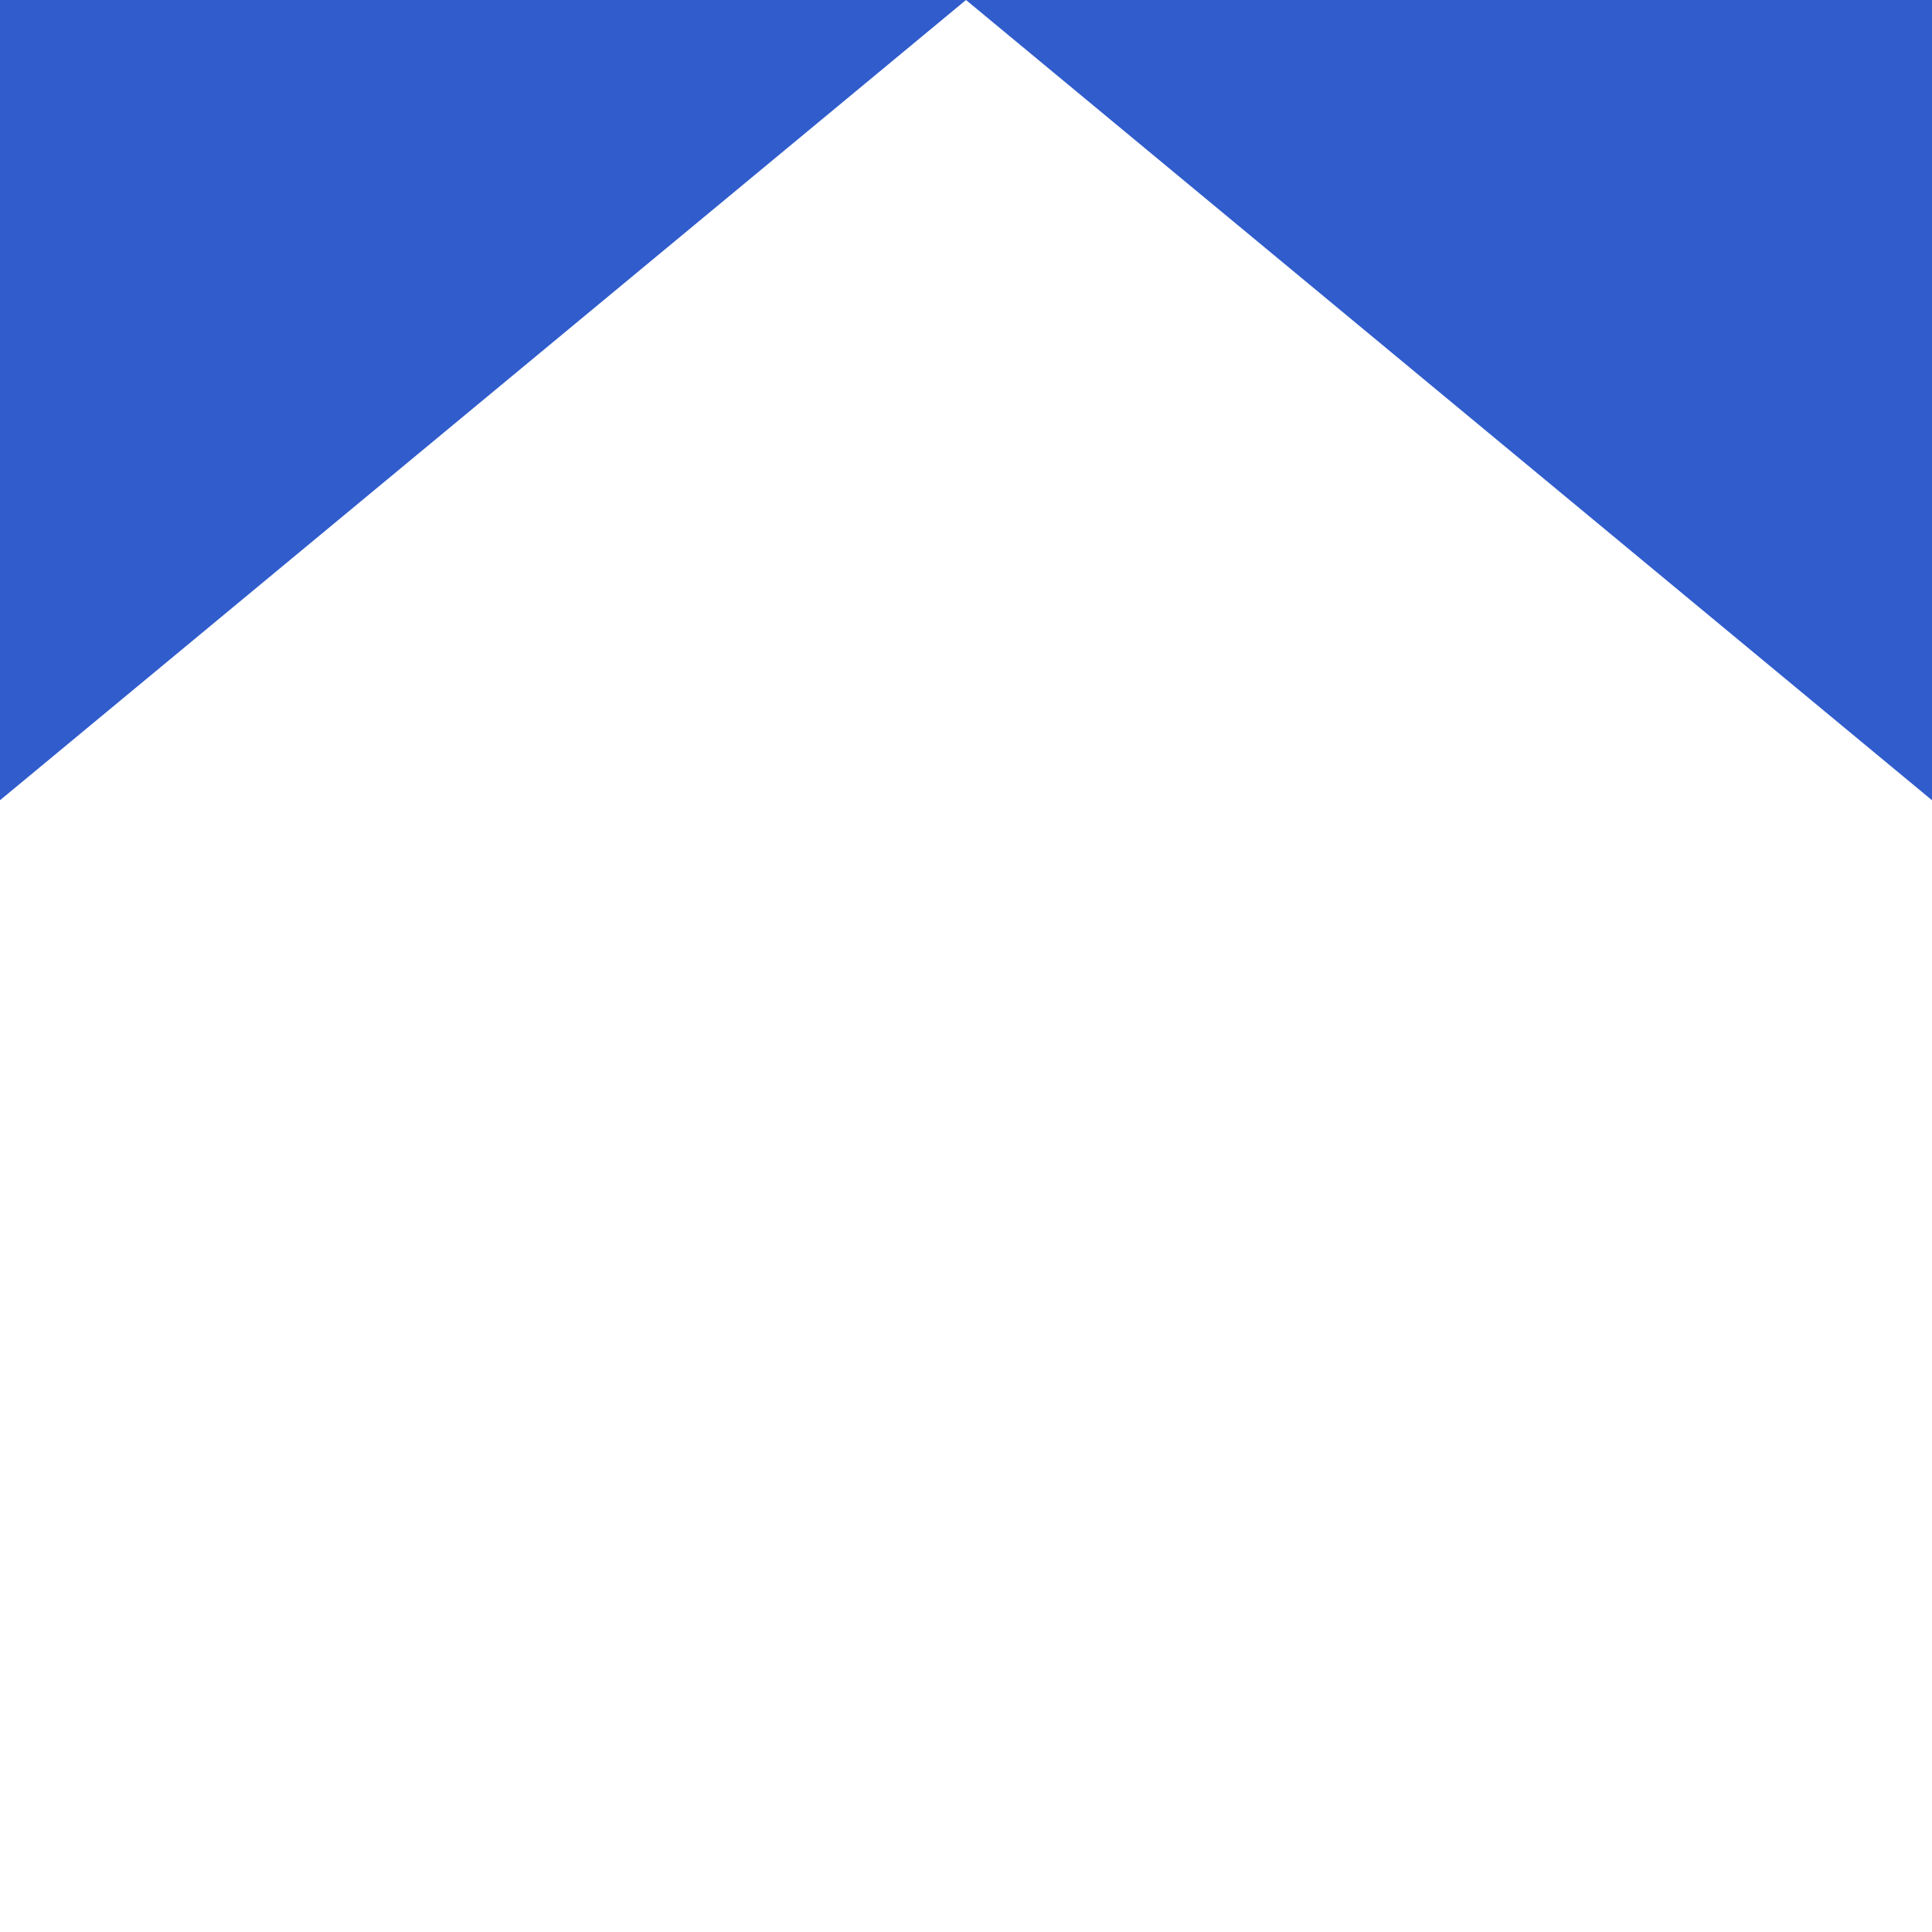 <svg width="110" height="110" viewBox="0 0 110 110" fill="none" xmlns="http://www.w3.org/2000/svg">
<rect width="110" height="110" fill="#305CCC"/>
<path d="M0 45.562L55 0L110 45.562V110H0V45.562Z" fill="white"/>
</svg>
